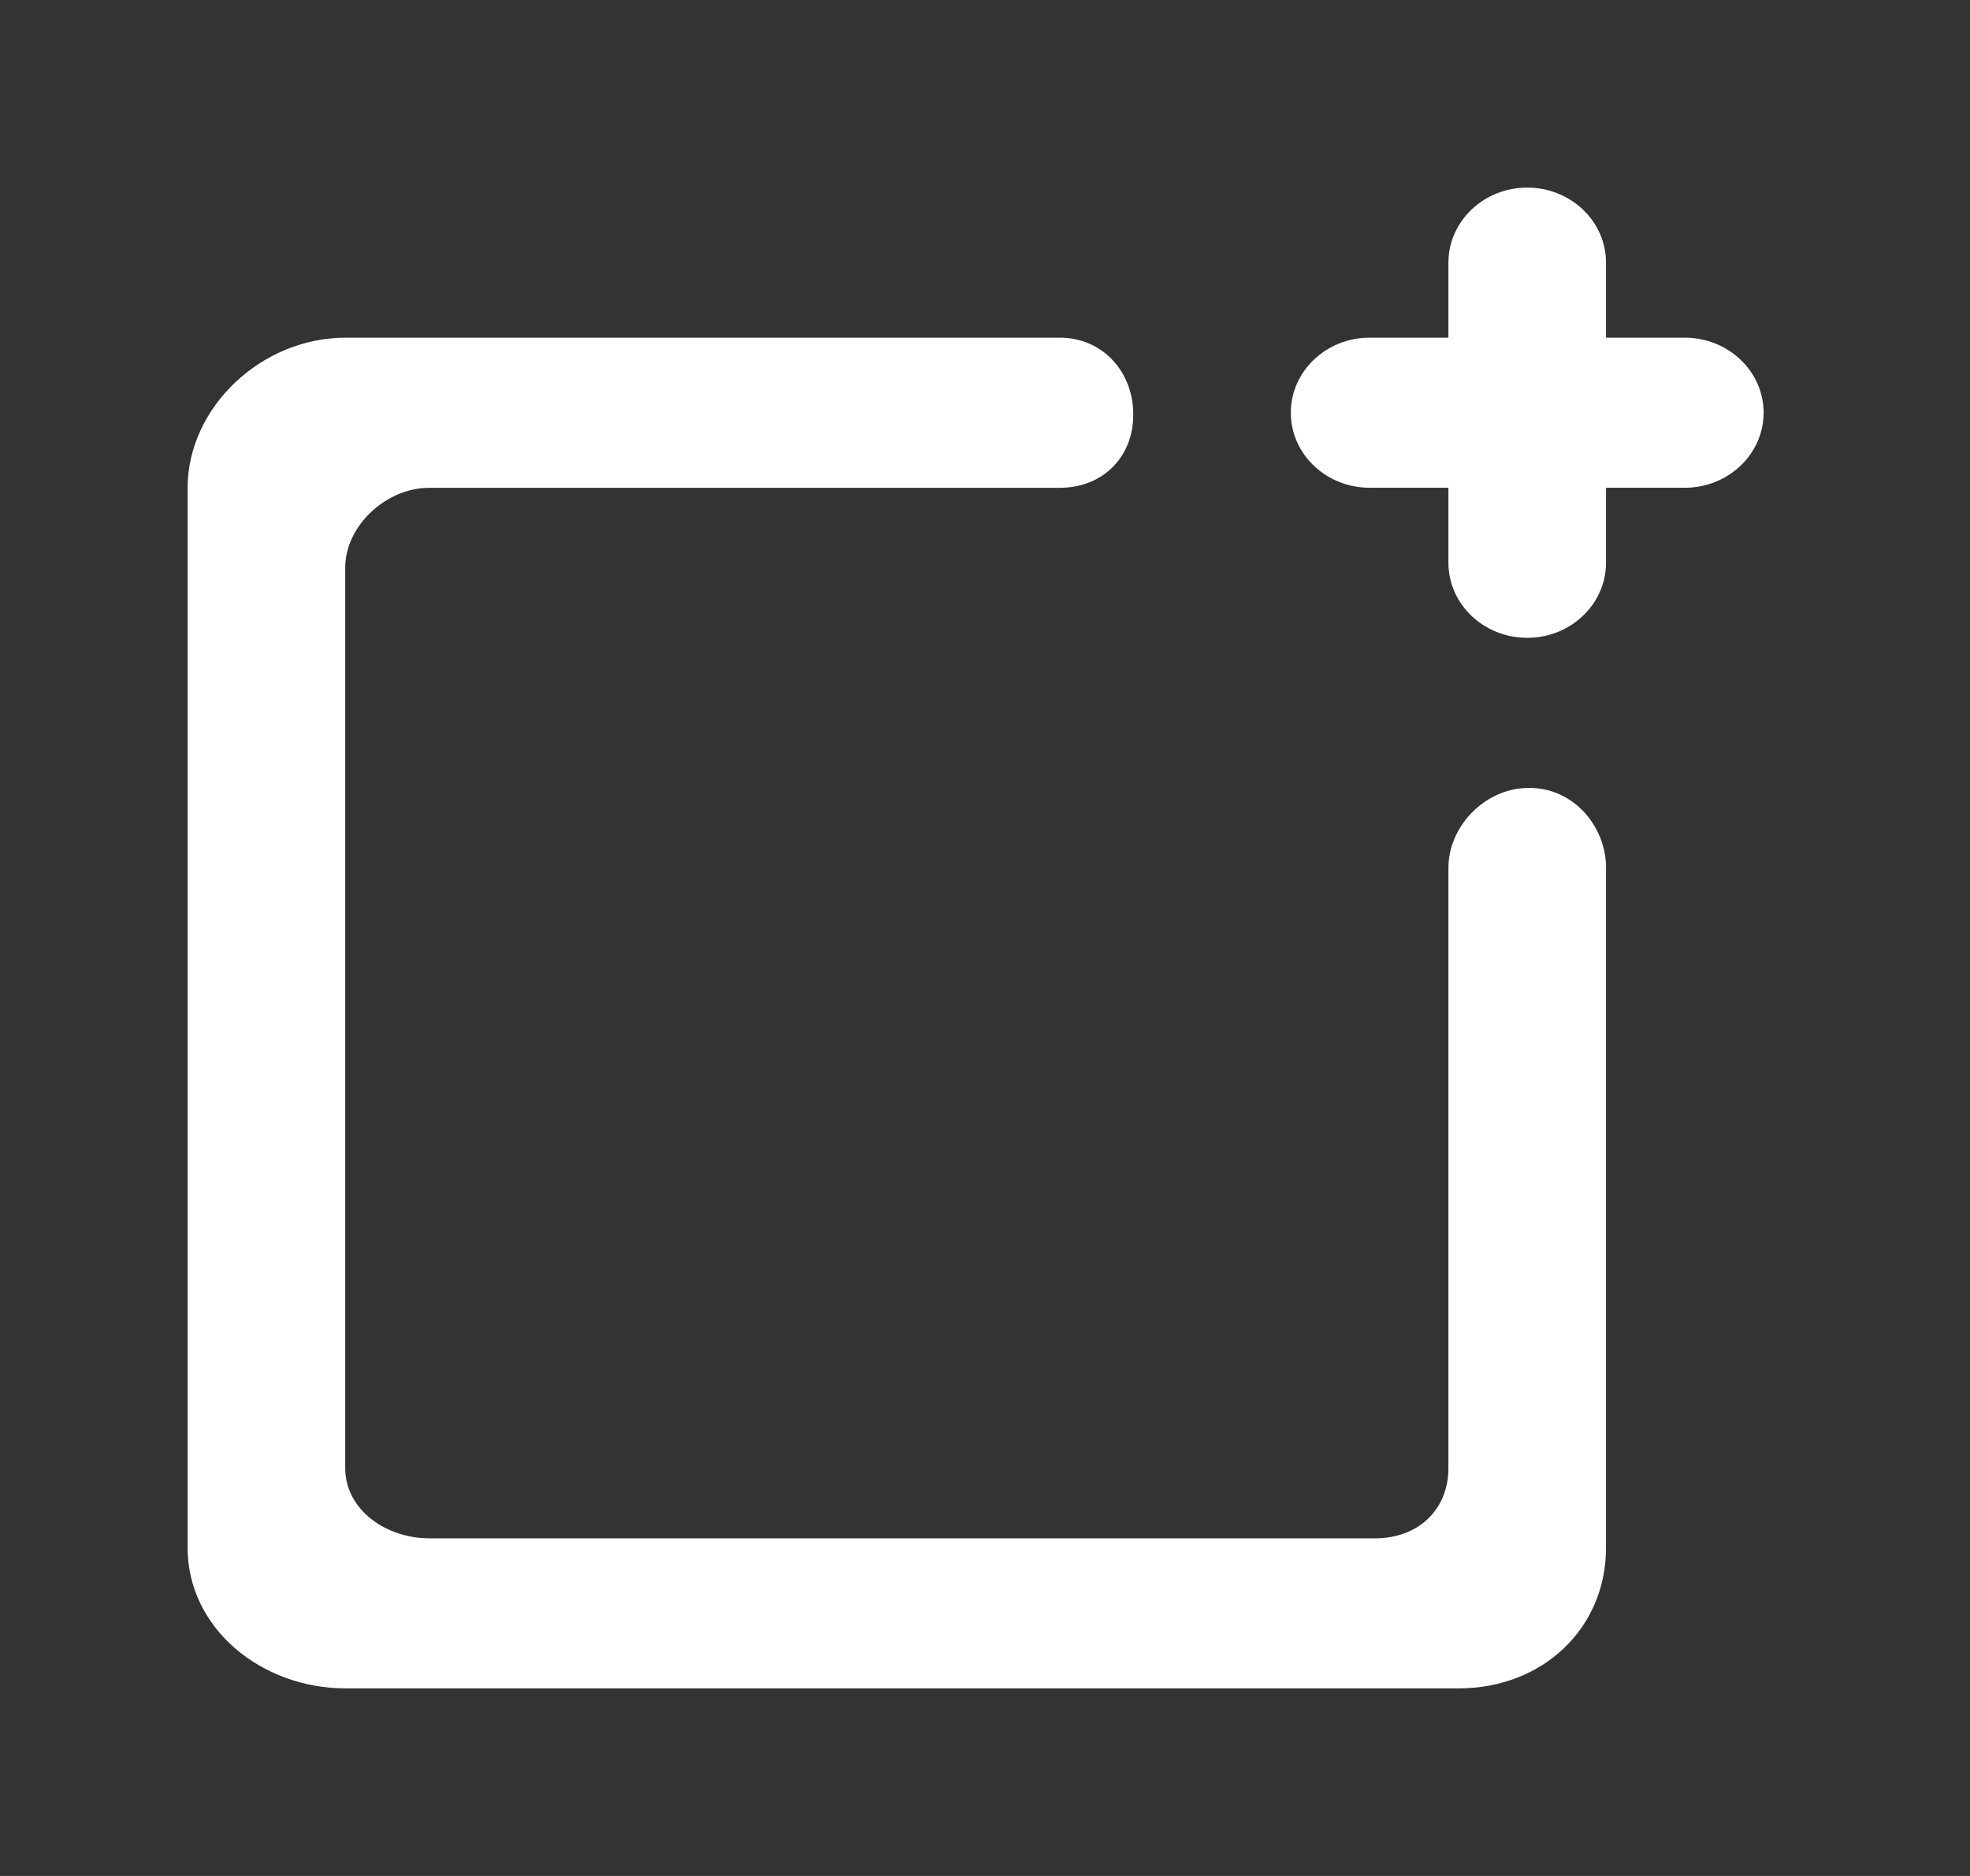 <!-- Generated by IcoMoon.io -->
<svg version="1.1" xmlns="http://www.w3.org/2000/svg" width="42" height="40" viewBox="0 0 42 40">
<rect x="0" y="0" width="42" height="40" fill="#333333" stroke="none"/>
<title>mp-window_plus-</title>
<path fill="#fff" d="M35.92 7.2h-1.68v-1.6c0-0.883-0.753-1.6-1.68-1.6s-1.68 0.717-1.68 1.6v1.6h-1.68c-0.927 0-1.68 0.717-1.68 1.6s0.753 1.6 1.68 1.6h1.68v1.6c0 0.883 0.753 1.6 1.68 1.6s1.68-0.717 1.68-1.6v-1.6h1.68c0.927 0 1.68-0.717 1.68-1.6s-0.753-1.6-1.68-1.6zM34.24 18.502v14.501c0 1.712-1.346 2.997-3.143 2.997h-23.73c-1.798 0-3.367-1.285-3.367-2.997v-22.6c0-1.712 1.569-3.203 3.367-3.203h15.226c0.927 0 1.567 0.742 1.567 1.626v0.026c0 0.883-0.64 1.549-1.567 1.549h-13.44c-0.929 0-1.793 0.819-1.793 1.702v19.2c0 0.885 0.864 1.498 1.793 1.498h20.16c0.927 0 1.567-0.613 1.567-1.498v-12.8c0-0.883 0.78-1.702 1.709-1.702h0.027c0.929 0 1.625 0.819 1.625 1.702z"></path>
</svg>
